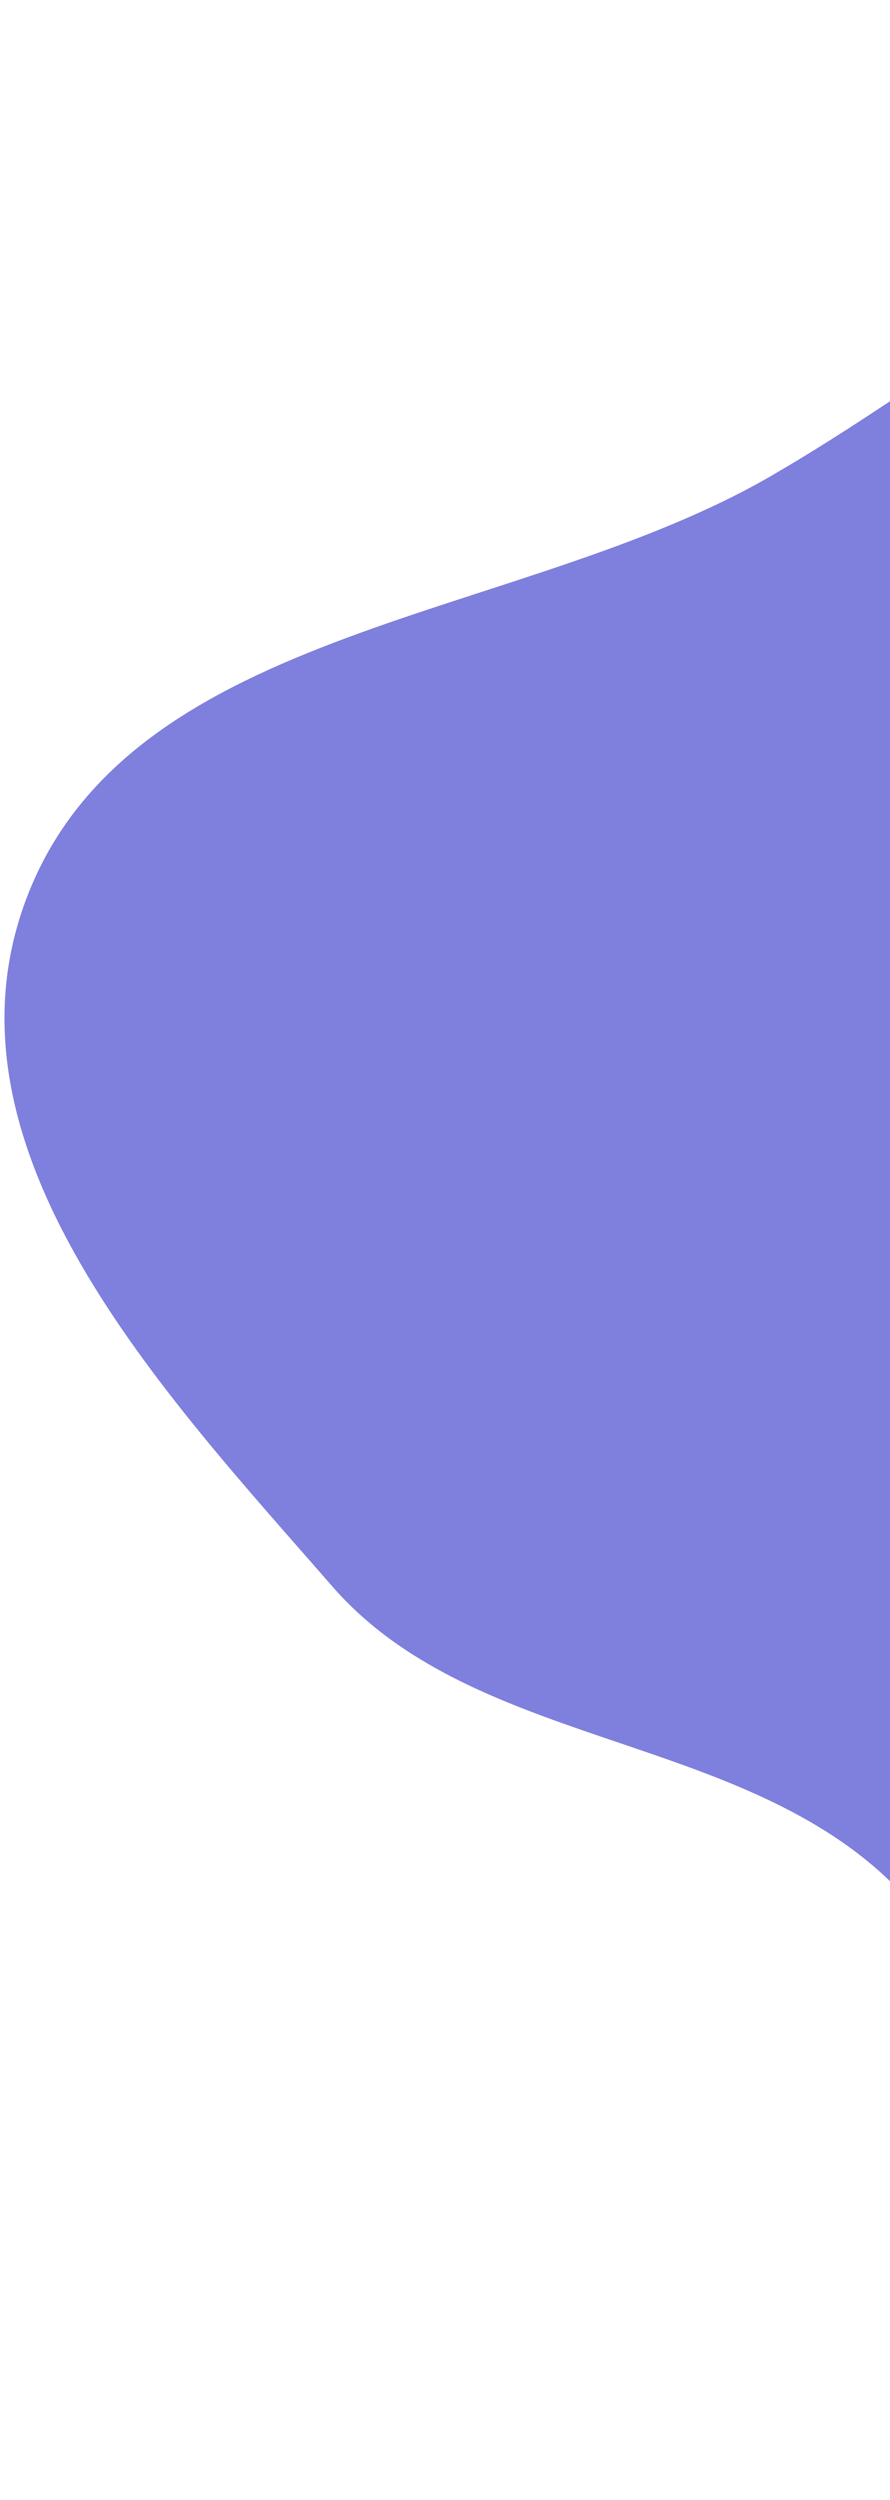 <svg width="88" height="247" viewBox="0 0 88 247" fill="none" xmlns="http://www.w3.org/2000/svg">
<path fill-rule="evenodd" clip-rule="evenodd" d="M76.344 46.966C91.973 37.884 105.309 26.549 121.695 19.171C140.426 10.737 159.14 -1.289 178.745 0.857C199.511 3.13 216.011 16.863 230.555 31.088C246.439 46.624 262.115 63.749 266.076 86.272C270.204 109.751 267.663 136.967 252.719 157.128C238.234 176.669 209.179 174.883 189.684 189.33C167.763 205.574 158.706 247.19 132.677 246.083C105.987 244.948 106.323 202.227 87.04 184.966C71.621 171.165 46.445 172.339 32.842 156.719C16.33 137.759 -7.116 113.305 2.813 88.254C13.363 61.638 51.519 61.392 76.344 46.966Z" fill="#7F7FDE"/>
</svg>
